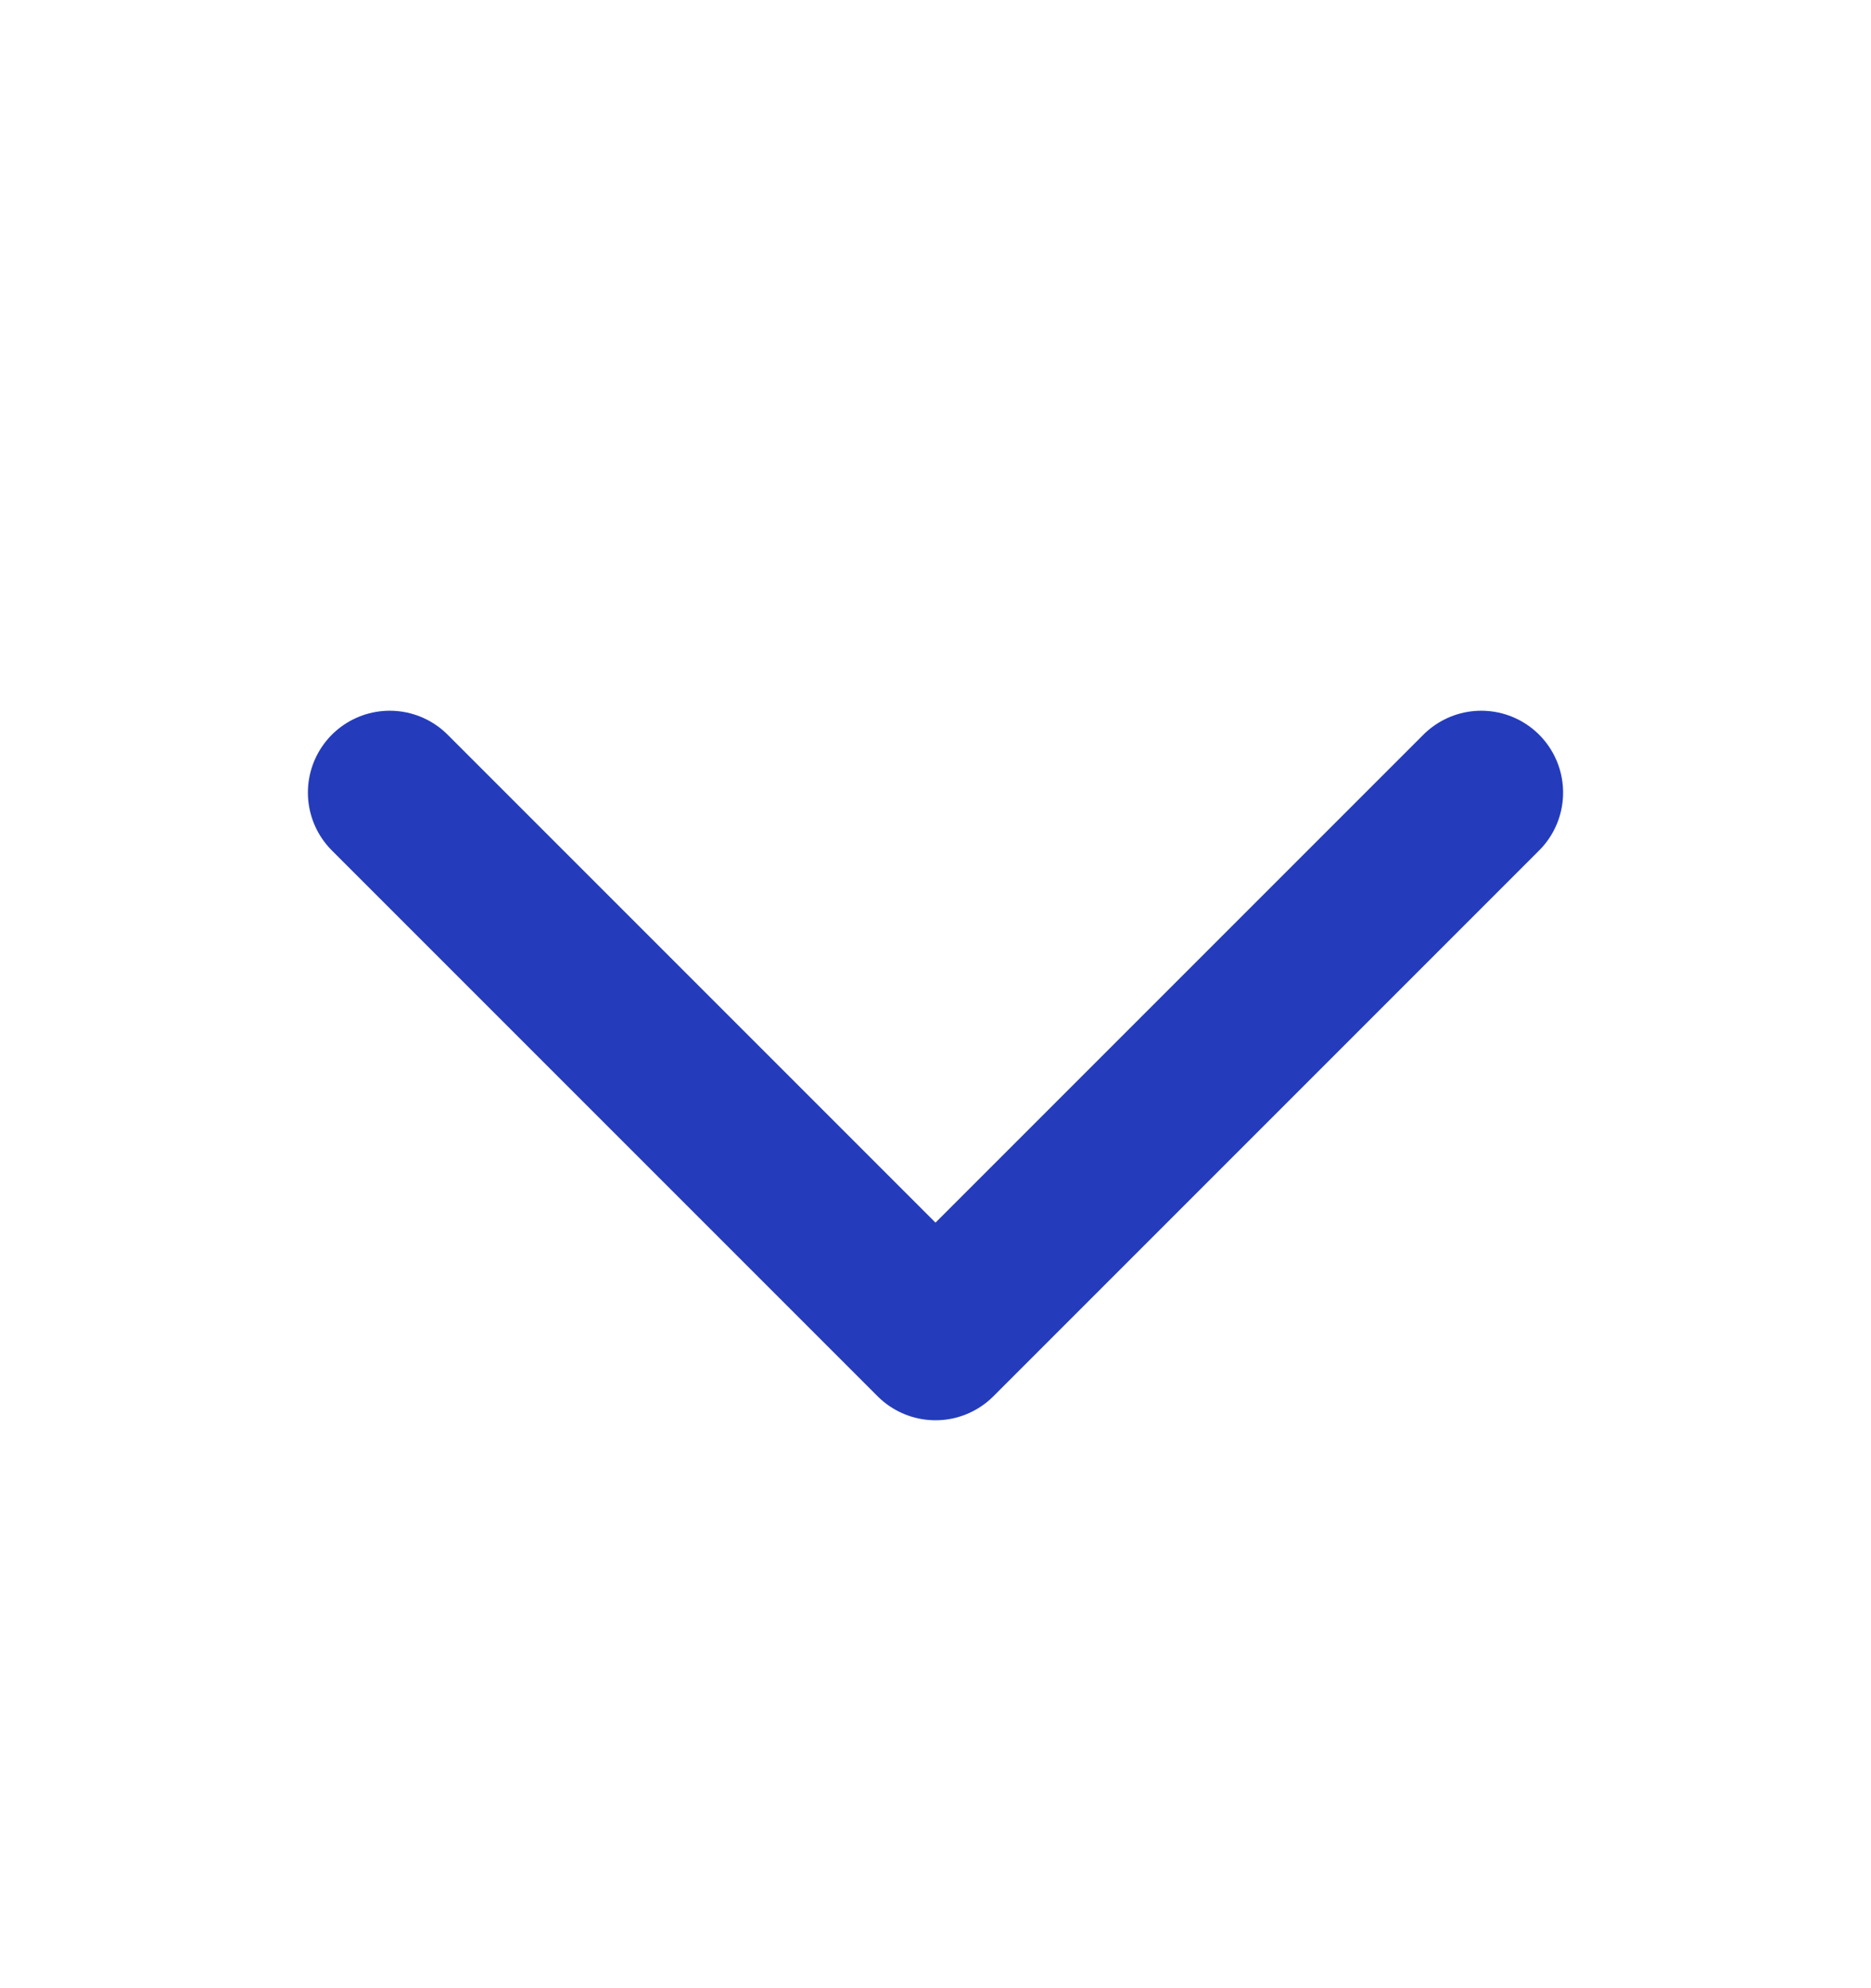 <svg xmlns="http://www.w3.org/2000/svg" width="16" height="17" viewBox="0 0 16 17" fill="none">
<path d="M12.667 6.777L8 11.444L3.333 6.777" stroke="#243CBB" stroke-width="1.4" stroke-linecap="round" stroke-linejoin="round"/>
</svg>
